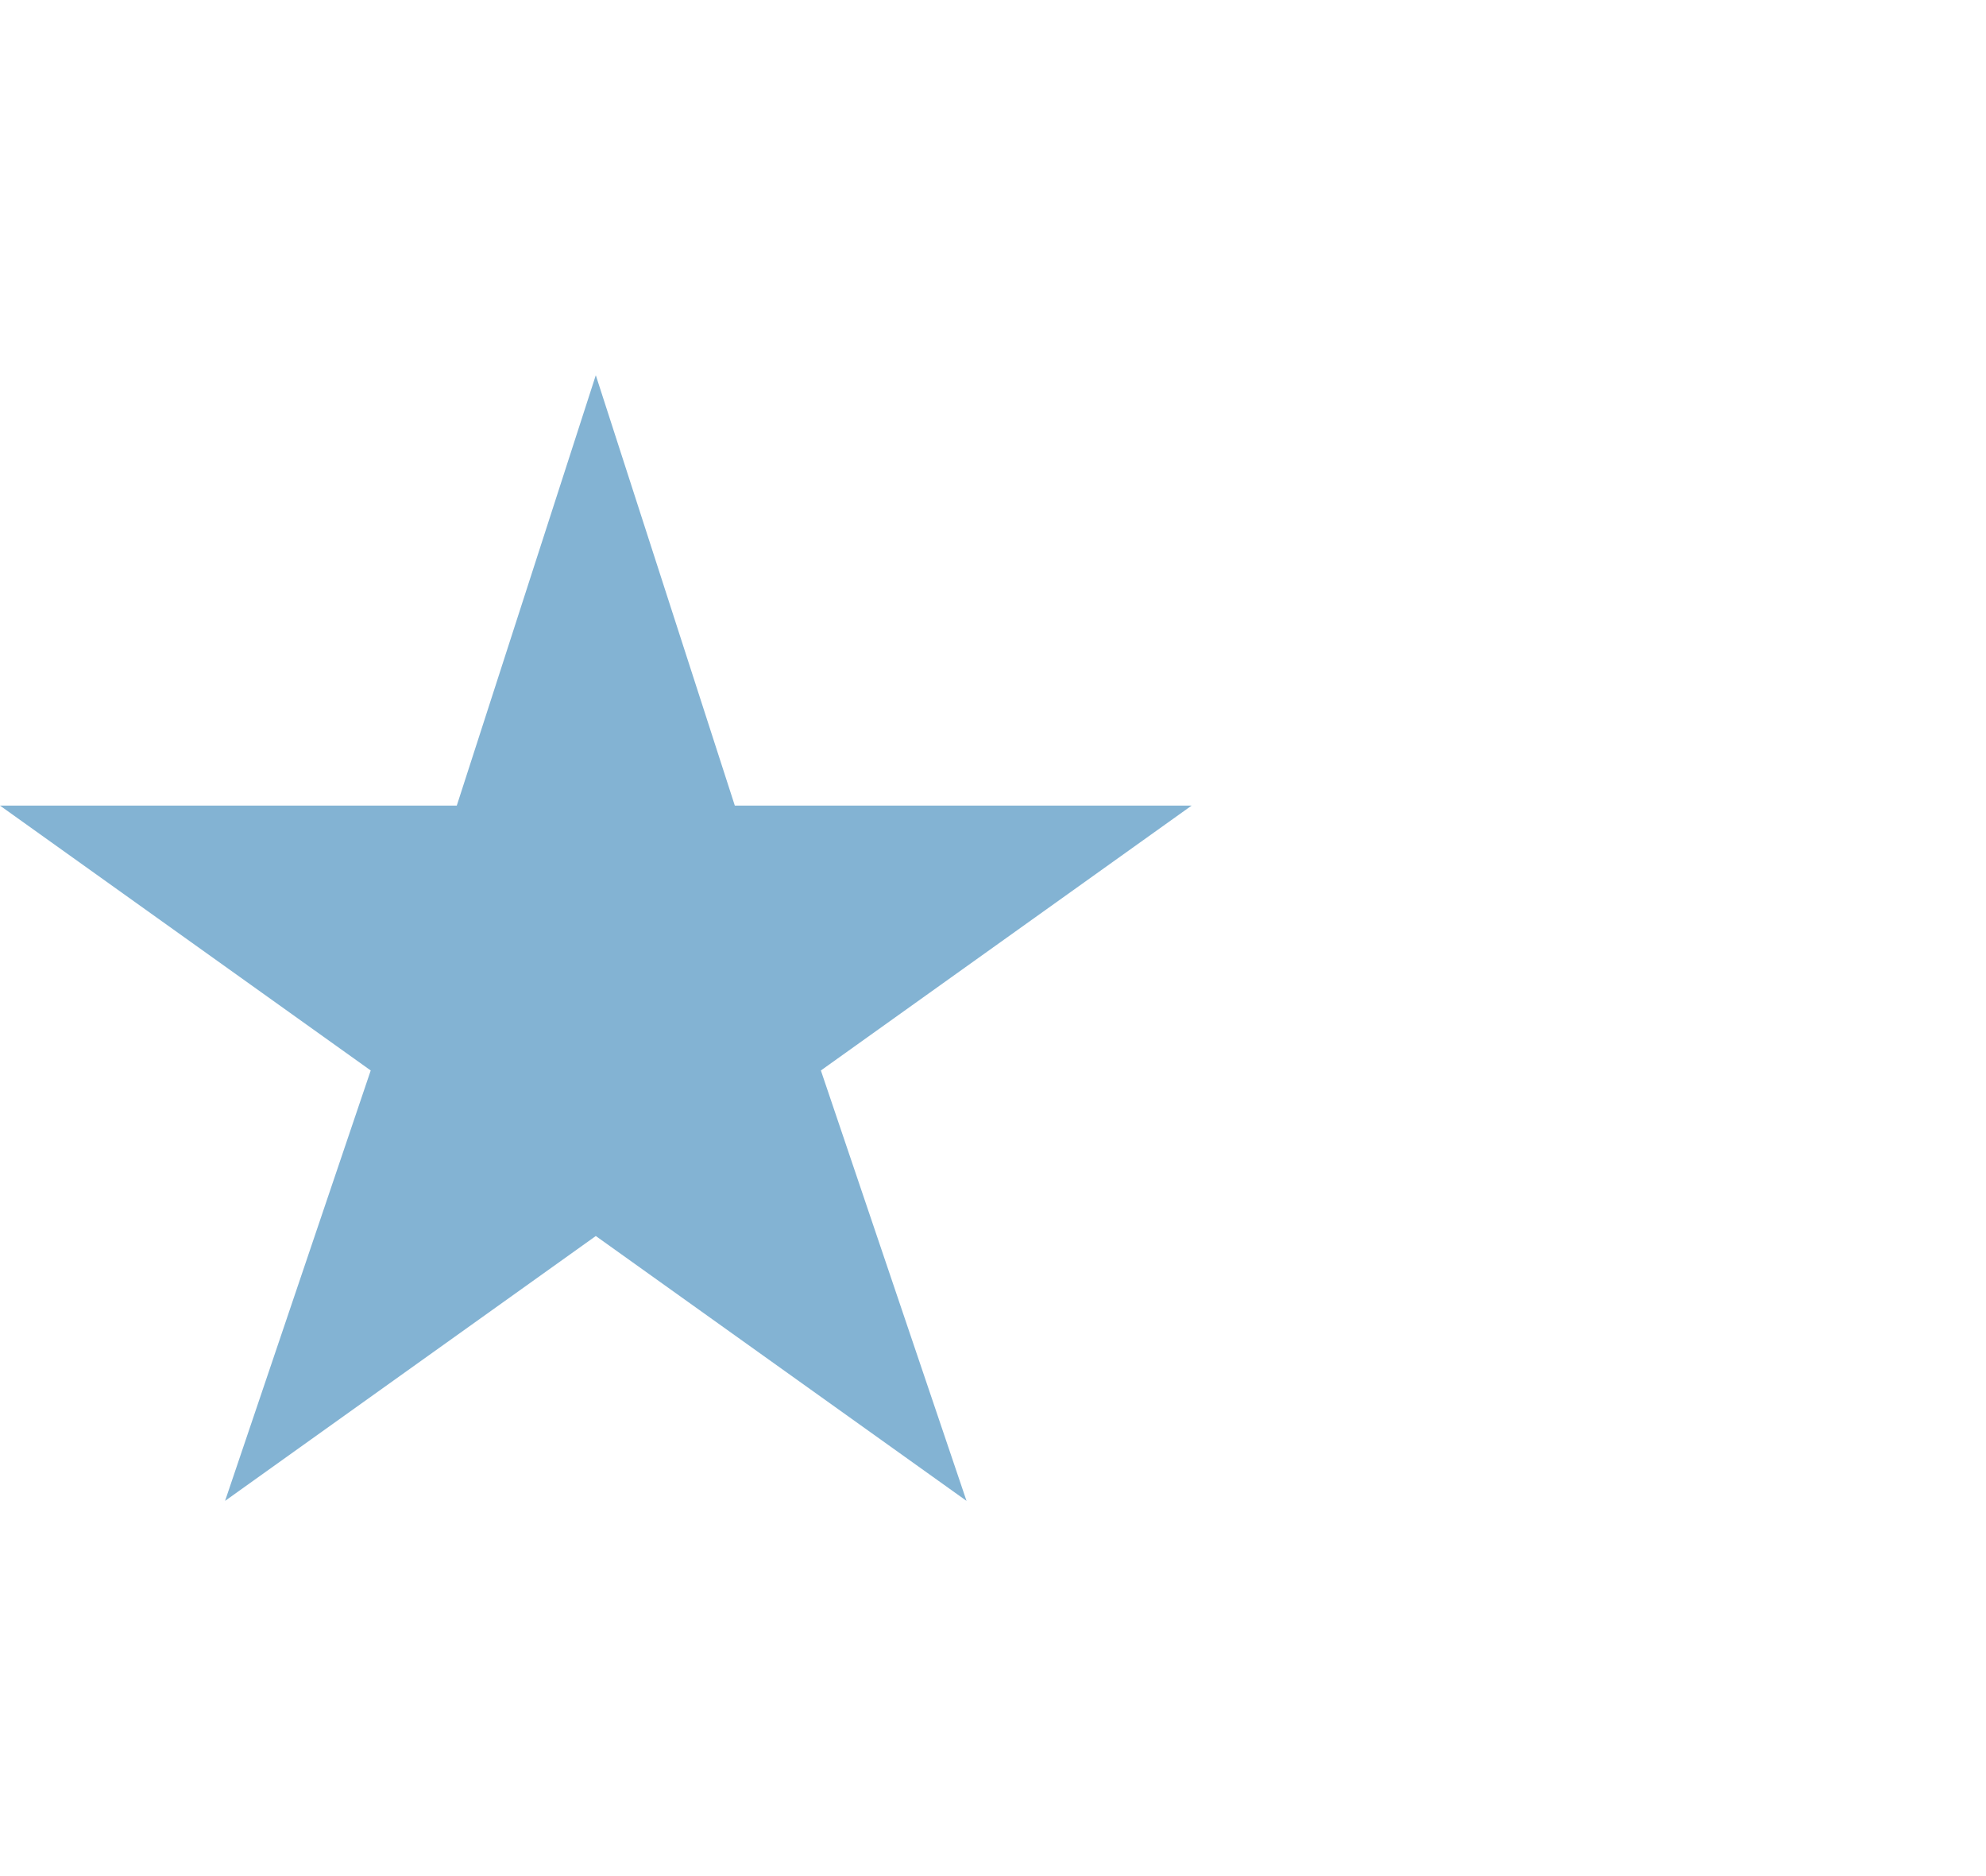 <svg width="18" height="17" fill="none" xmlns="http://www.w3.org/2000/svg" viewBox="0 0 30 17" id="star">
<path d="m9 0 2.1 6.5H18l-5.6 4 2.2 6.5L9 13l-5.6 4 2.2-6.5-5.6-4h6.9L9 0Z" fill="#83B3D3"/></svg>